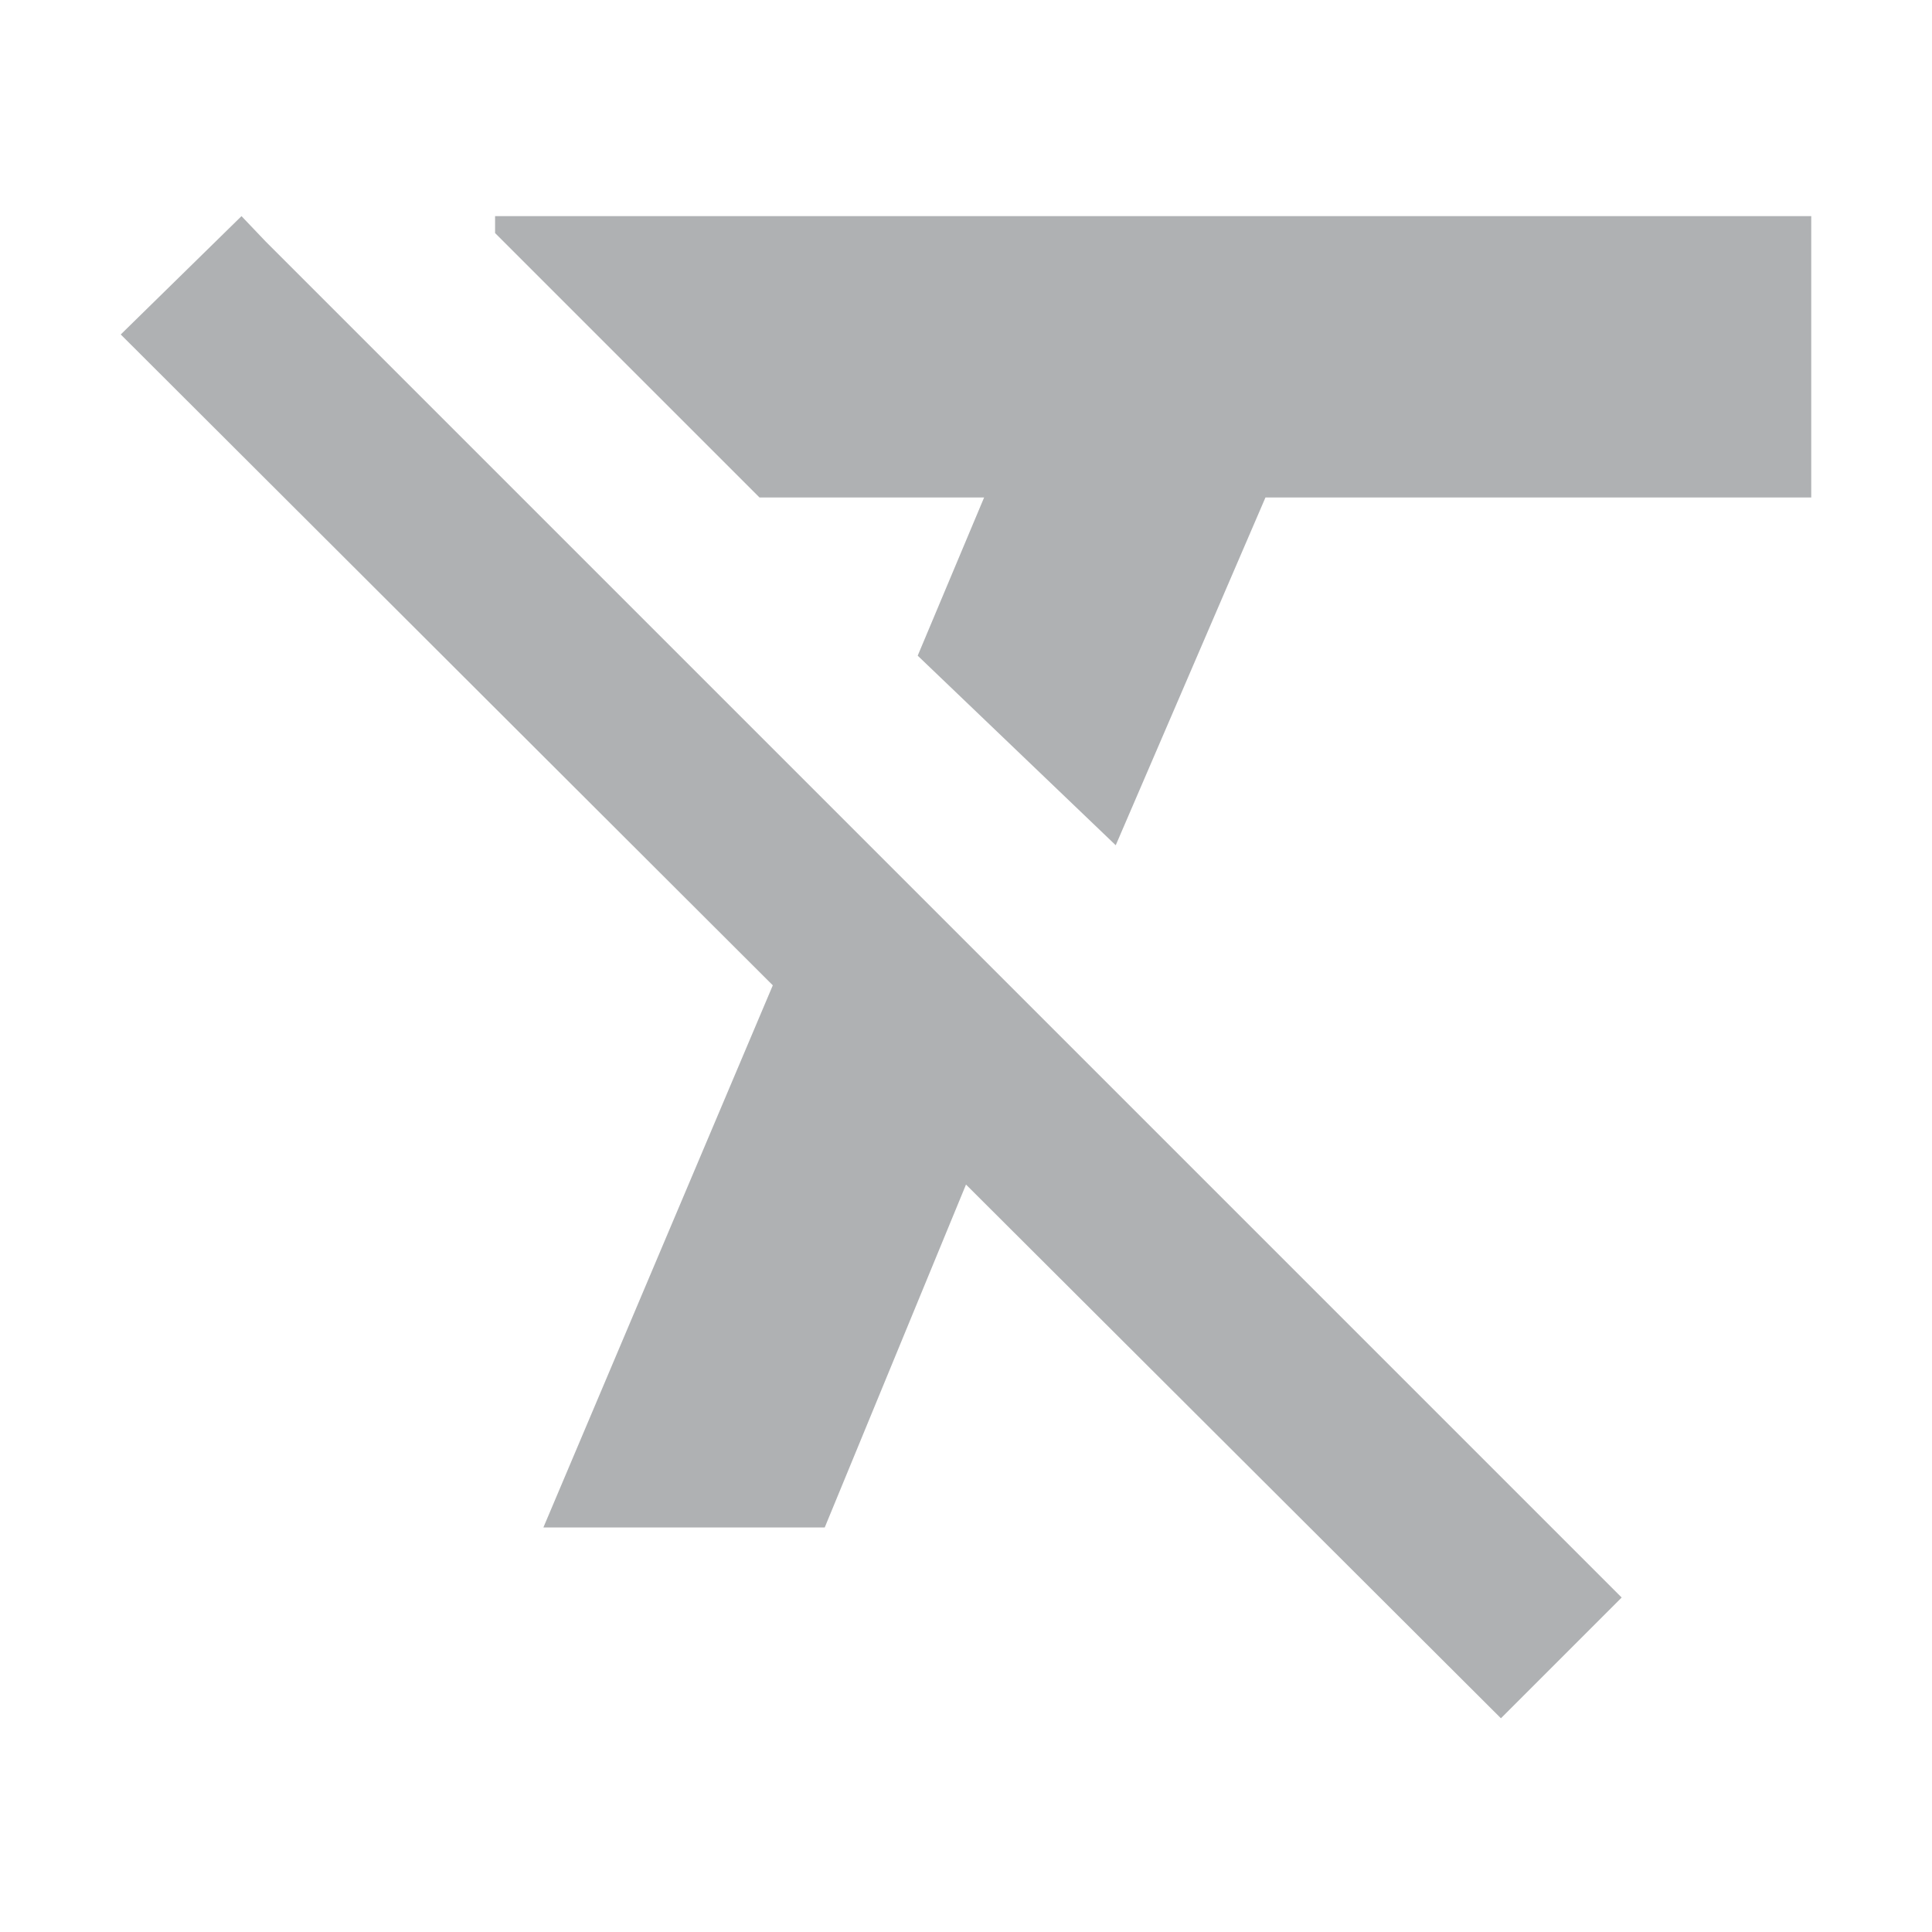 <svg xmlns="http://www.w3.org/2000/svg" viewBox="0 0 16 16">
    <path fill="#AFB1B3" d="M4.1,1.79H15V4.12H10.48L9.24,7,7.6,5.43l.55-1.31H6.29L4.1,1.93V1.78ZM2,1.79,2.2,2,13.43,13.23l-1,1L8,9.81,6.83,12.65H4.5L6.4,8.16,1,2.77Z"/>
</svg>